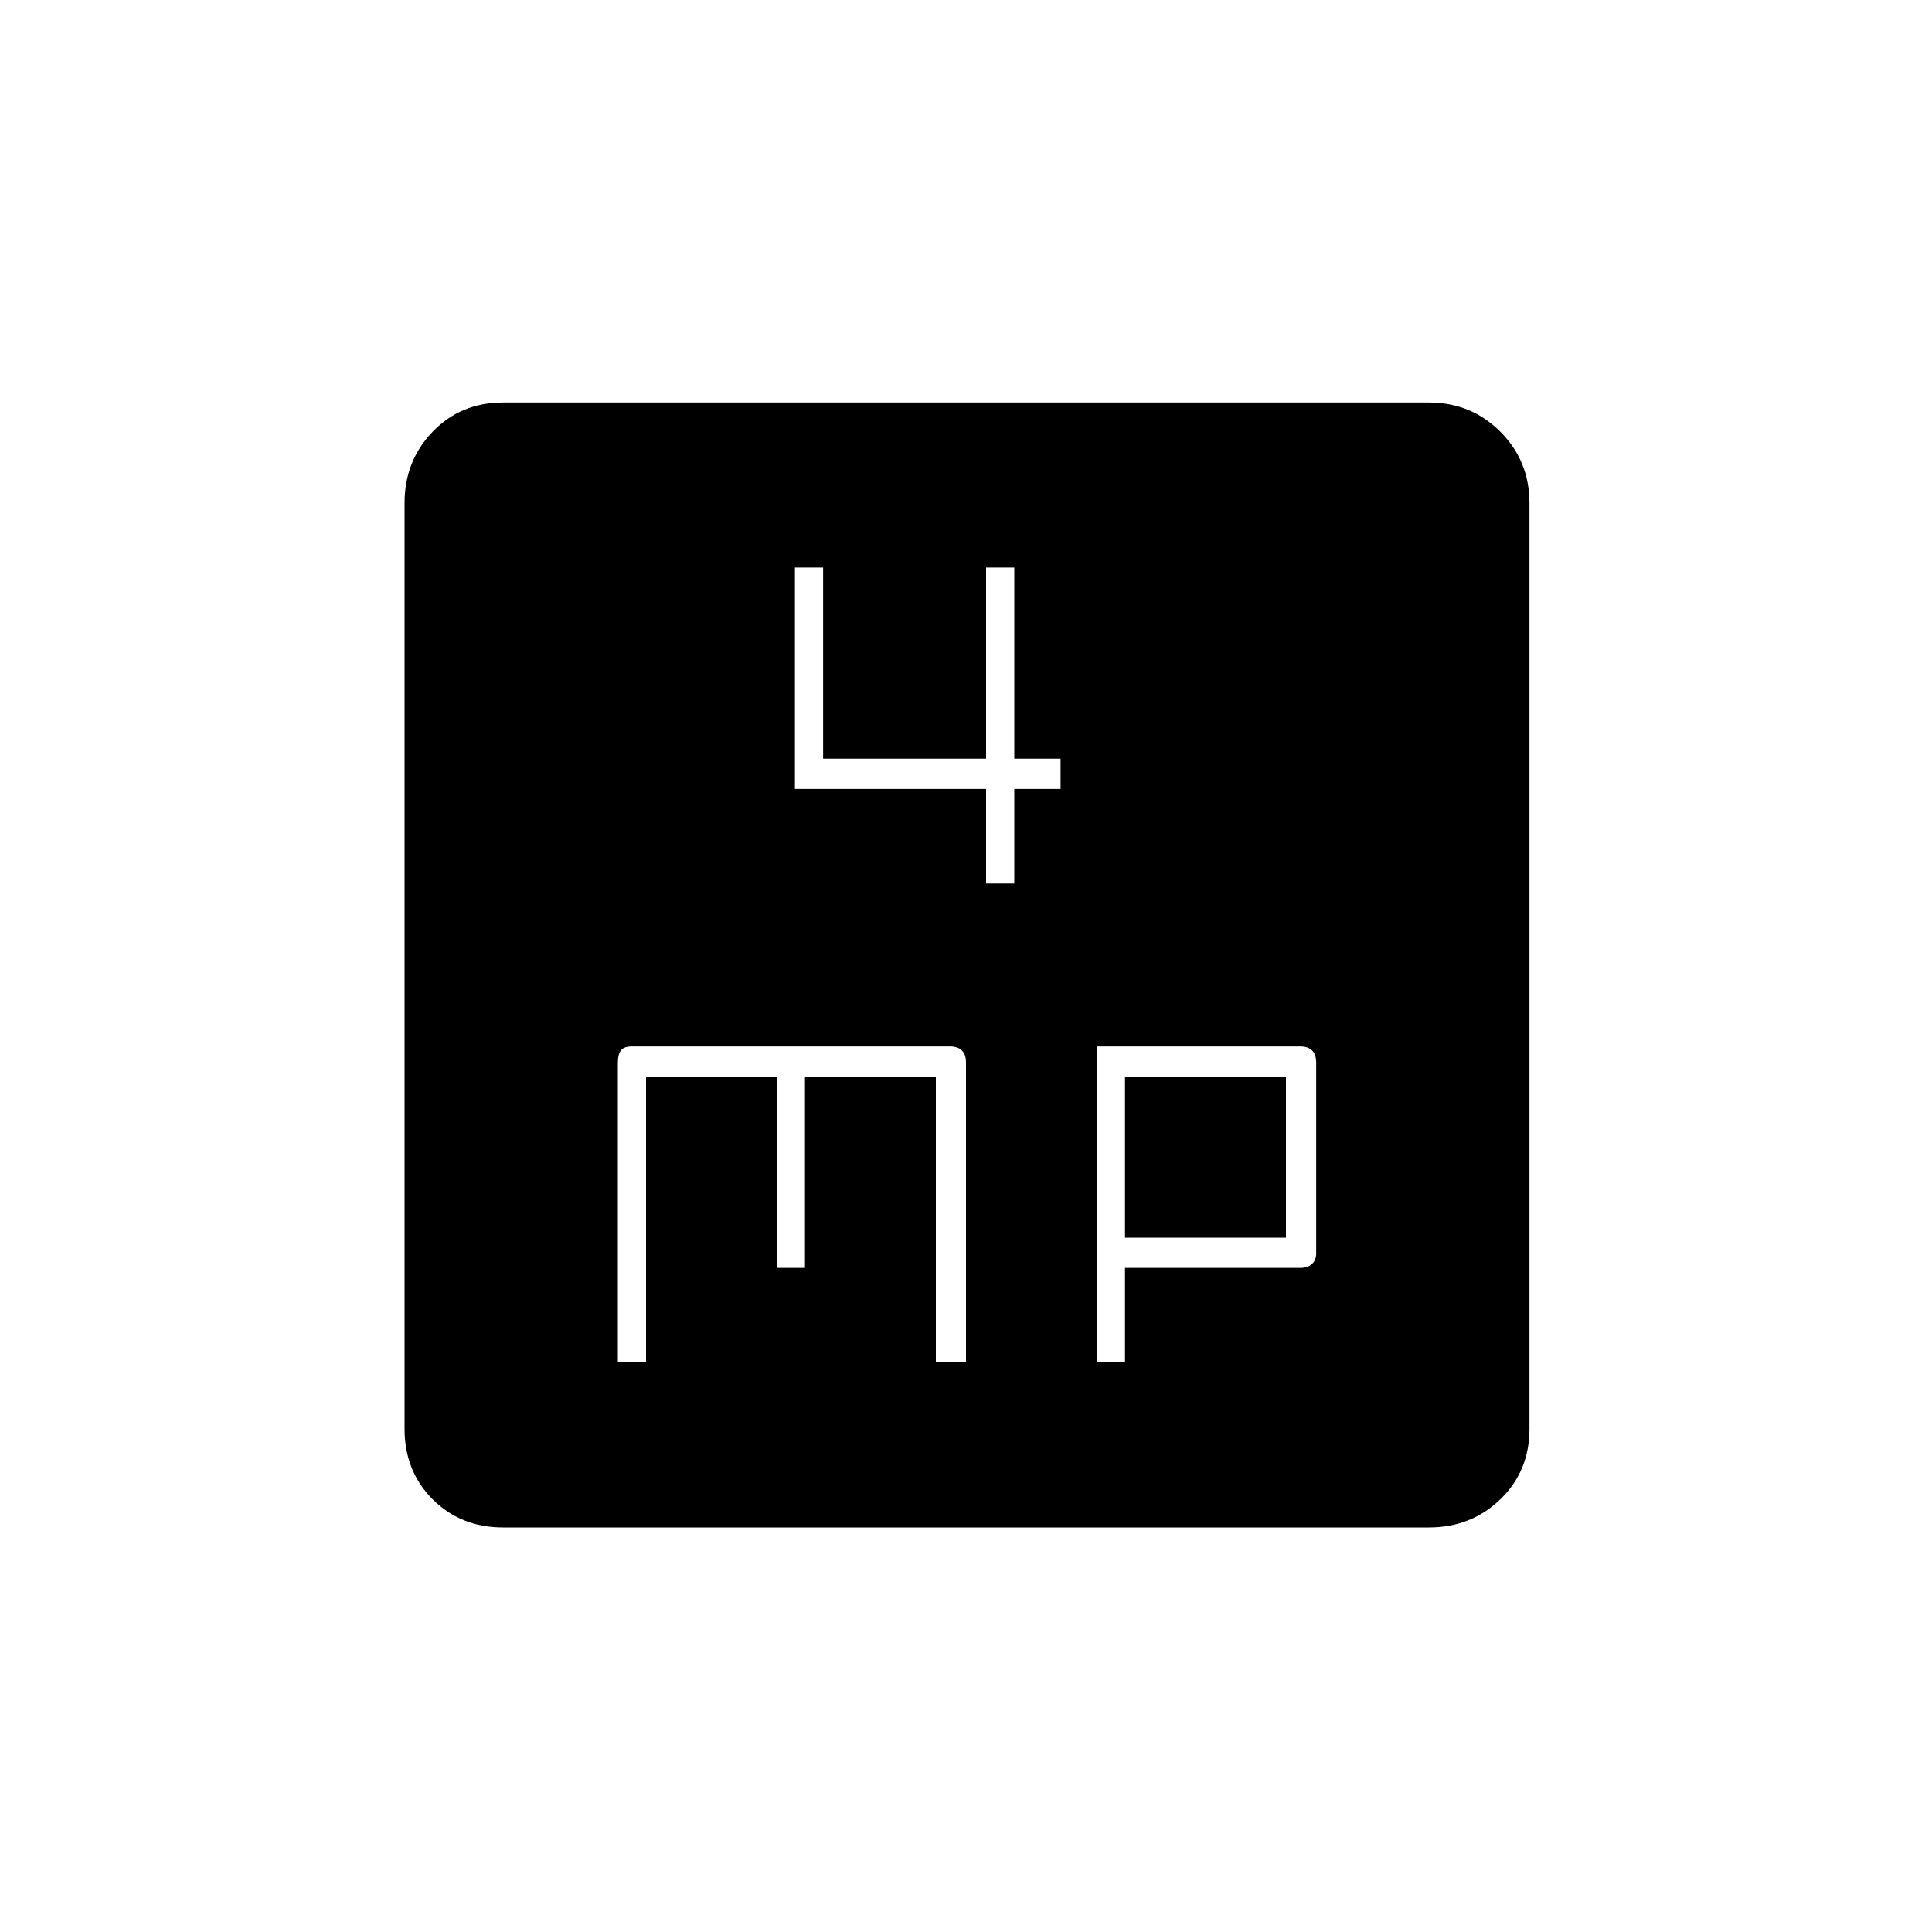 <svg xmlns="http://www.w3.org/2000/svg" height="20" width="20"><path d="M10.208 9.146h.292v-.979h.479v-.313H10.5V5.875h-.292v1.979H8.521V5.875h-.292v2.292h1.979Zm-3.812 4.958h.292v-2.958h1.354v1.979h.291v-1.979h1.355v2.958H10V11q0-.083-.042-.125-.041-.042-.125-.042H6.542q-.084 0-.115.042T6.396 11Zm4.958 0h.292v-.979h1.812q.084 0 .125-.042.042-.041.042-.104V11q0-.083-.042-.125-.041-.042-.125-.042h-2.104Zm.292-1.292v-1.666h1.666v1.666Zm-6.438 3q-.437 0-.729-.291-.291-.292-.291-.729V5.208q0-.437.291-.739.292-.302.729-.302h9.584q.437 0 .739.302t.302.739v9.584q0 .437-.302.729-.302.291-.739.291Z"/></svg>